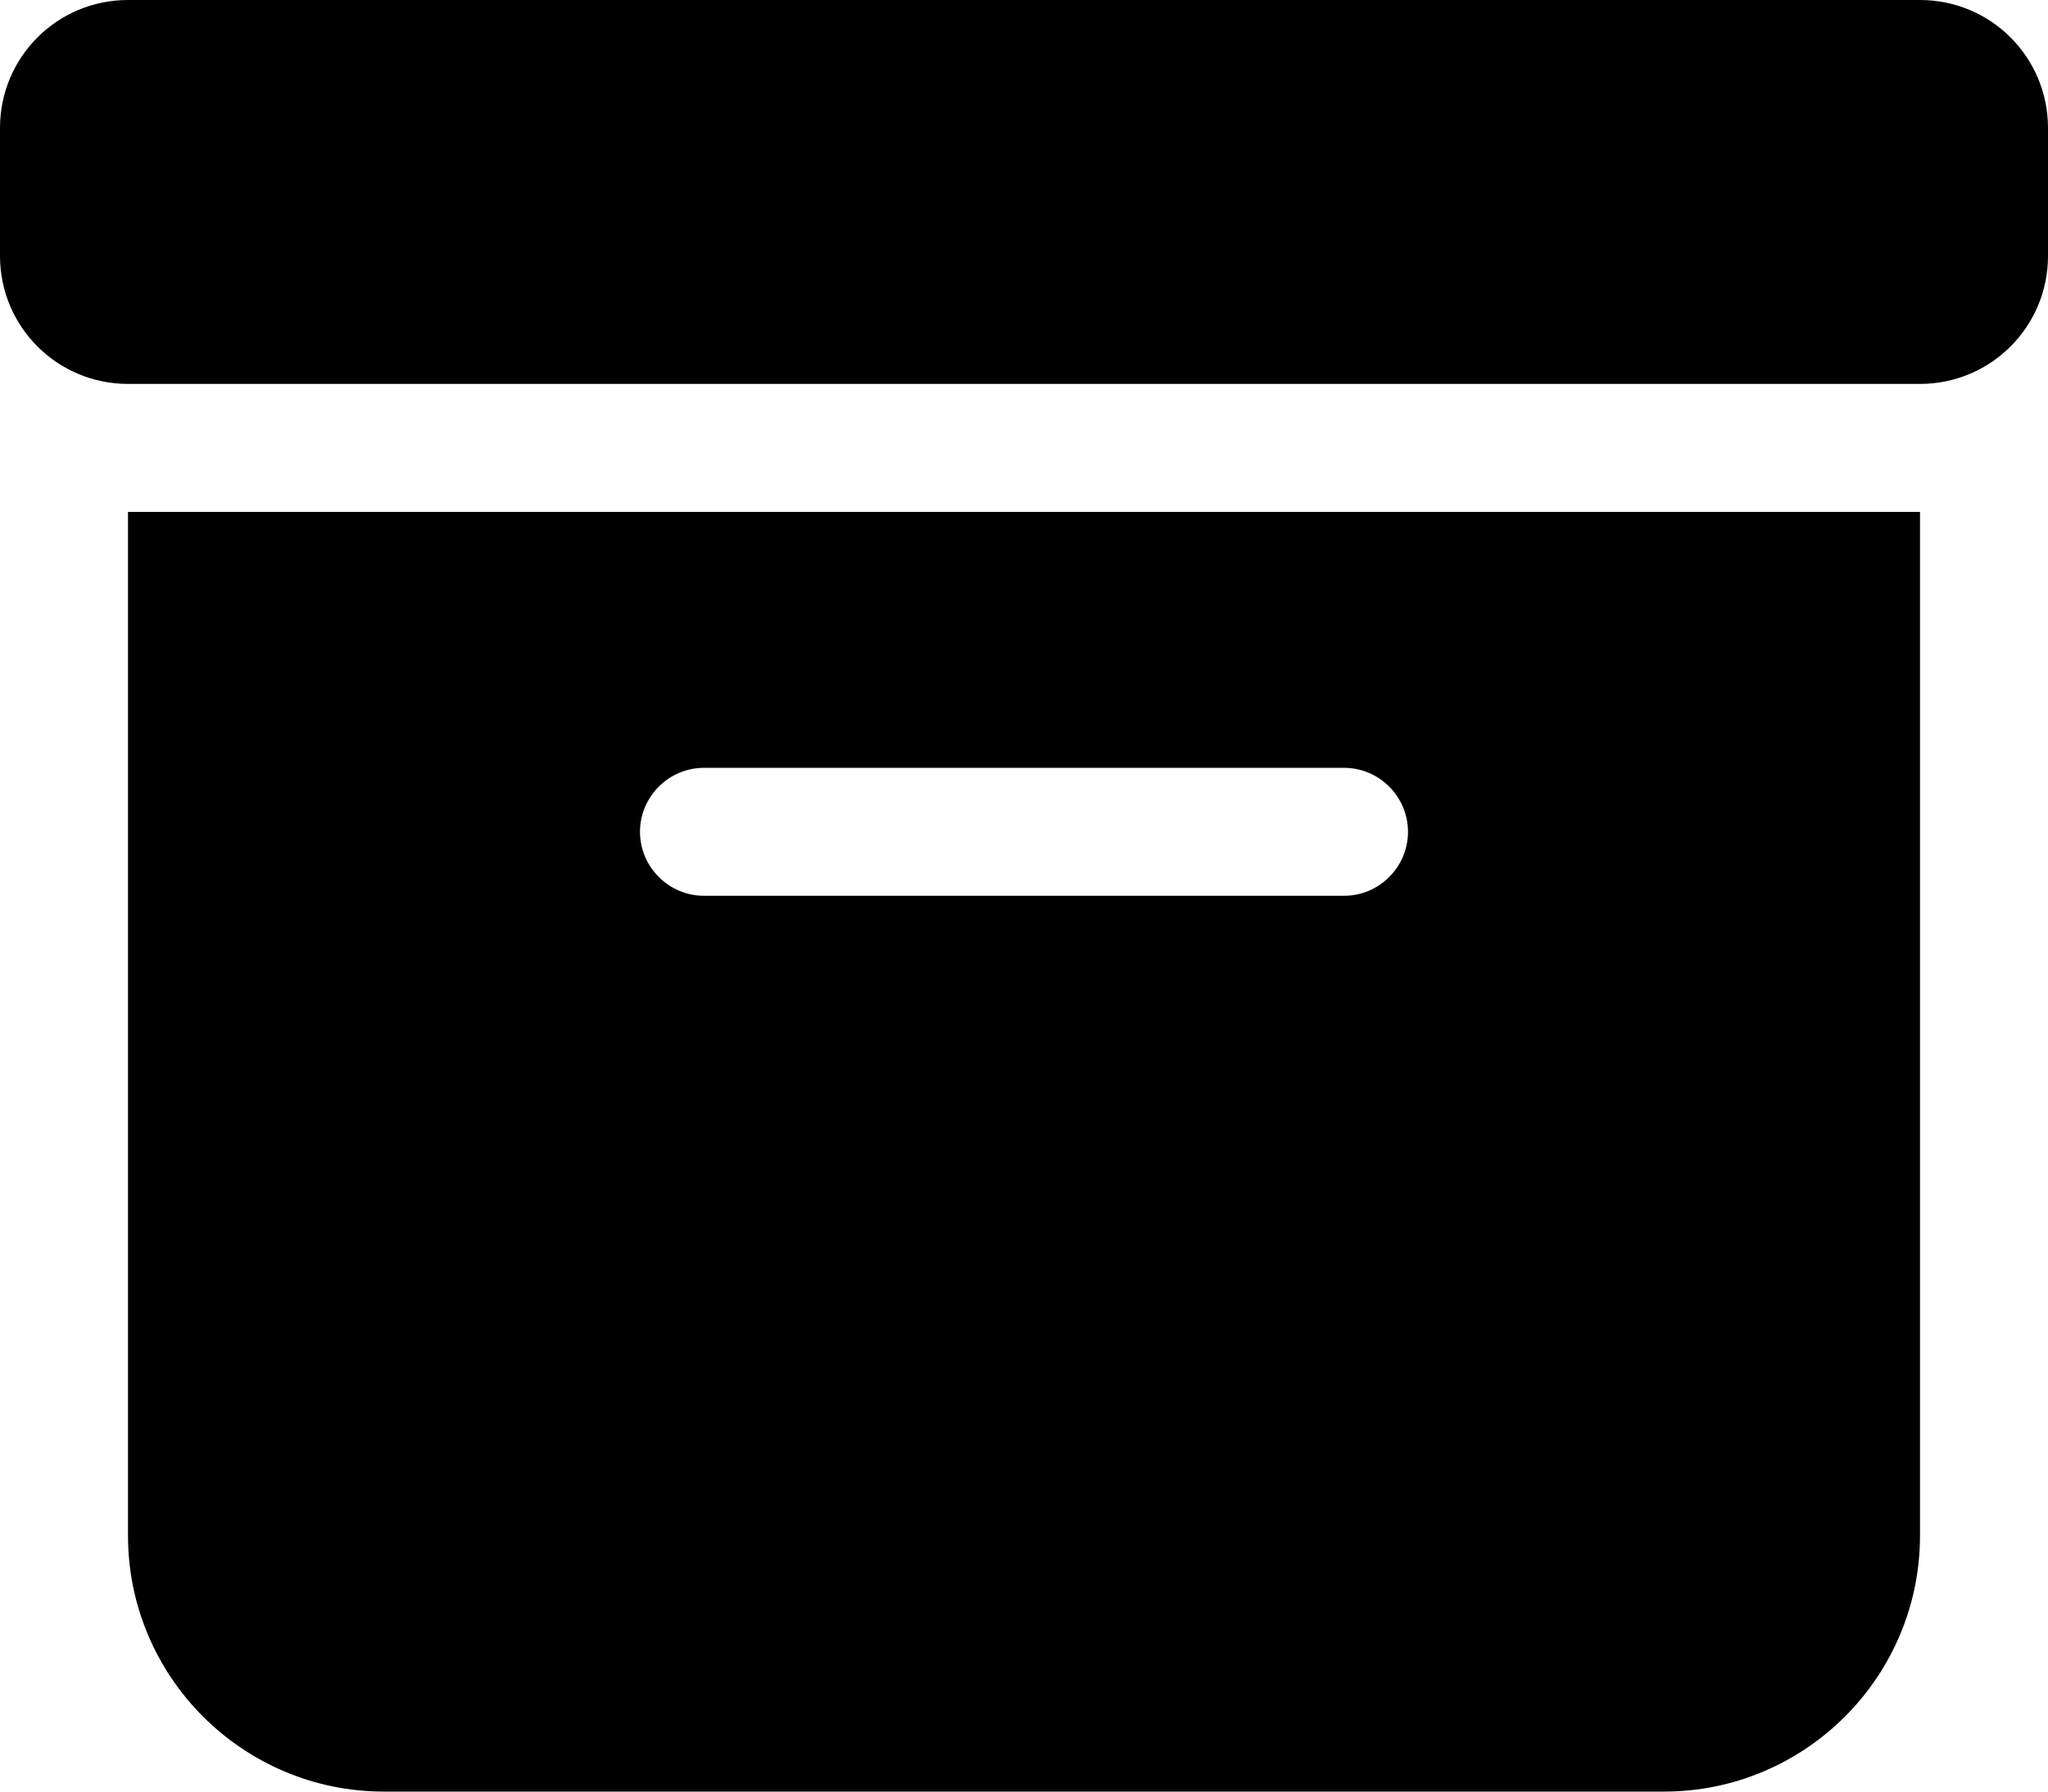 <svg width="512" height="448" xmlns="http://www.w3.org/2000/svg"><path d="M32 0h448c17.7 0 32 14.3 32 32v32c0 17.7-14.3 32-32 32H32C14.3 96 0 81.7 0 64V32C0 14.3 14.3 0 32 0zm0 128h448v256c0 35.3-28.7 64-64 64H96c-35.3 0-64-28.7-64-64zm128 80c0 8.8 7.2 16 16 16h160c8.8 0 16-7.2 16-16s-7.2-16-16-16H176c-8.8 0-16 7.2-16 16z"/></svg>
